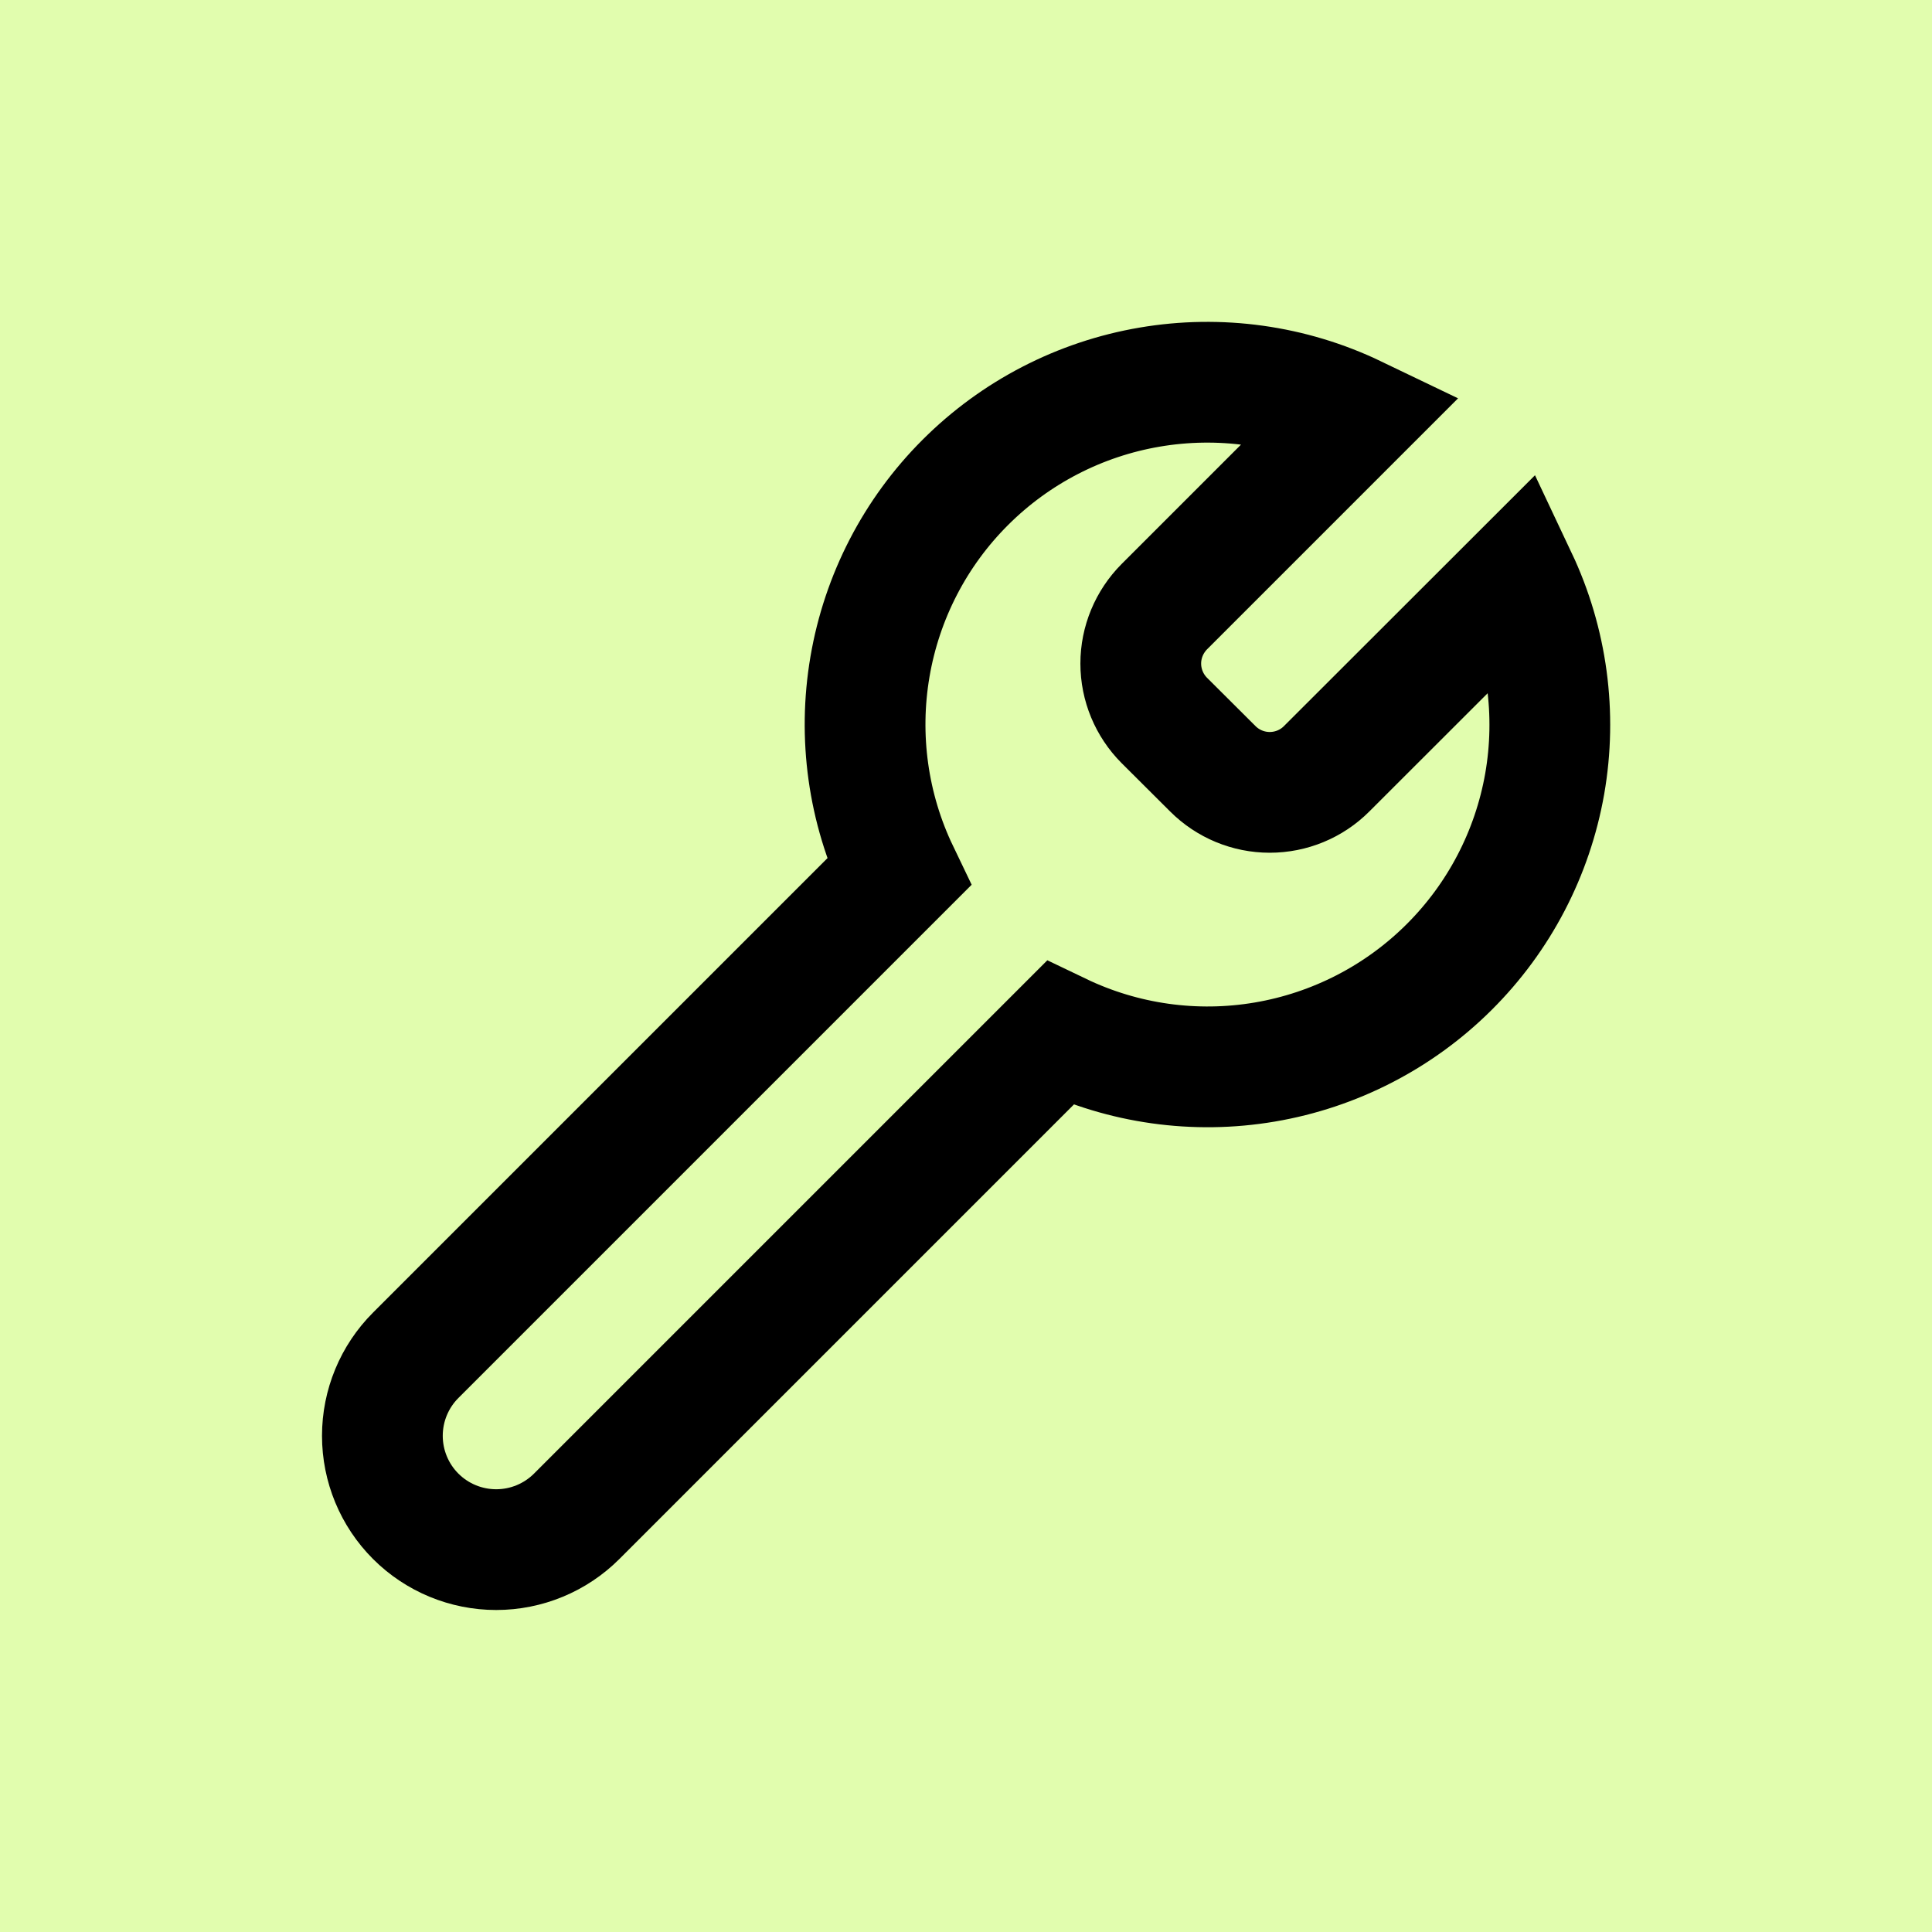 <svg width="24" height="24" viewBox="0 0 24 24" fill="none" xmlns="http://www.w3.org/2000/svg">
<rect x="0" y="0" width="24" height="24" fill="#808080" stroke="none"/>
<path d="M-8 -4.76837e-07C-8 -4.418 -4.418 -8 1.19209e-07 -8H24C28.418 -8 32 -4.418 32 1.19209e-07V24C32 28.418 28.418 32 24 32H-4.76837e-07C-4.418 32 -8 28.418 -8 24V-4.76837e-07Z" fill="#E1FDAE"/>
<path d="M14.464 8.95C14.277 8.763 14.171 8.508 14.171 8.243C14.171 7.978 14.277 7.724 14.464 7.536L16.834 5.166C16.041 4.785 15.148 4.661 14.281 4.809C13.413 4.957 12.613 5.371 11.991 5.993C11.368 6.615 10.955 7.415 10.807 8.283C10.659 9.15 10.783 10.043 11.164 10.836L5.164 16.836C4.899 17.101 4.75 17.461 4.75 17.836C4.75 18.211 4.899 18.571 5.164 18.836C5.429 19.101 5.789 19.25 6.164 19.25C6.539 19.25 6.899 19.101 7.164 18.836L13.165 12.835C13.957 13.215 14.846 13.34 15.712 13.193C16.578 13.046 17.377 12.635 17.999 12.016C18.622 11.397 19.037 10.601 19.189 9.736C19.34 8.871 19.22 7.981 18.845 7.187L16.48 9.55C16.293 9.738 16.038 9.843 15.773 9.843C15.508 9.843 15.254 9.738 15.066 9.55L14.464 8.95Z" stroke="black" stroke-width="1.5" stroke-linecap="round"/>
</svg>
